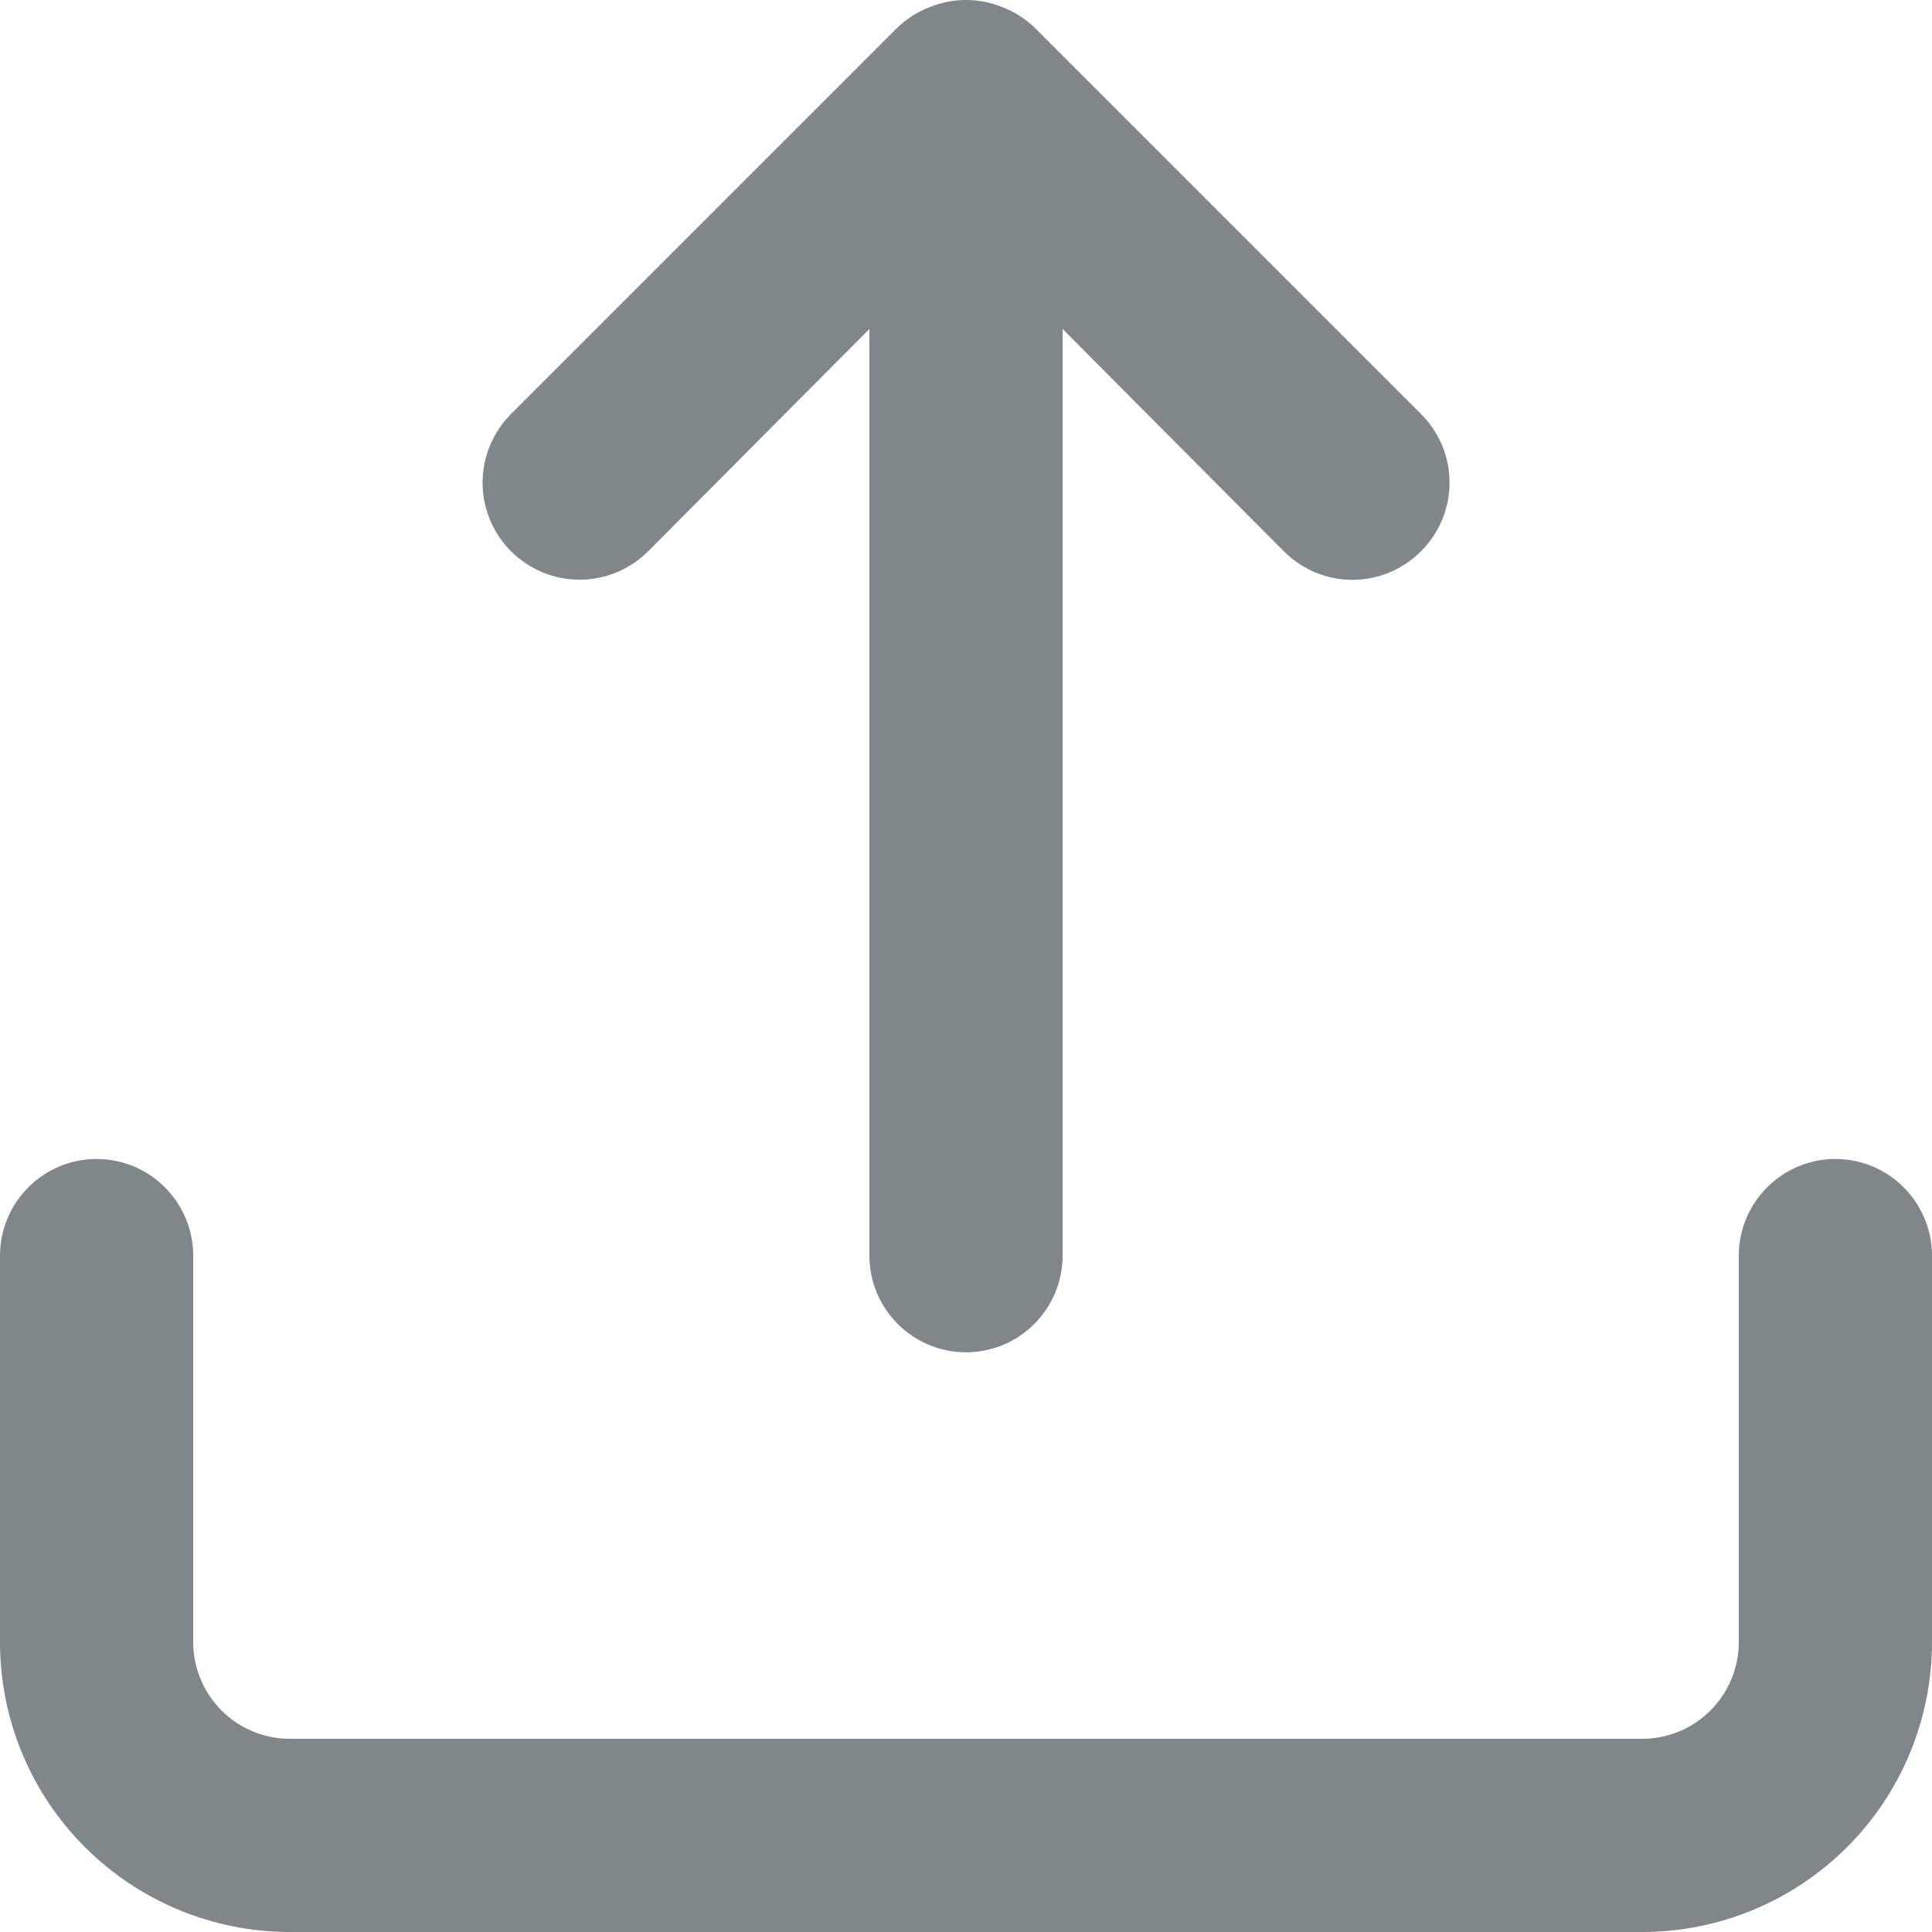 <svg width="18" height="18" viewBox="0 0 18 18" fill="none" xmlns="http://www.w3.org/2000/svg">
<path d="M6.039 5.136L8.1 3.065V11.698C8.1 11.937 8.195 12.166 8.364 12.335C8.532 12.504 8.761 12.599 9 12.599C9.239 12.599 9.468 12.504 9.636 12.335C9.805 12.166 9.9 11.937 9.9 11.698V3.065L11.961 5.136C12.045 5.22 12.144 5.287 12.254 5.333C12.364 5.379 12.481 5.402 12.6 5.402C12.719 5.402 12.836 5.379 12.946 5.333C13.056 5.287 13.155 5.22 13.239 5.136C13.323 5.052 13.39 4.953 13.436 4.843C13.482 4.733 13.505 4.615 13.505 4.497C13.505 4.378 13.482 4.26 13.436 4.15C13.39 4.041 13.323 3.941 13.239 3.857L9.639 0.257C9.553 0.175 9.452 0.11 9.342 0.068C9.123 -0.023 8.877 -0.023 8.658 0.068C8.548 0.11 8.447 0.175 8.361 0.257L4.761 3.857C4.677 3.941 4.611 4.041 4.565 4.151C4.52 4.26 4.496 4.378 4.496 4.497C4.496 4.615 4.52 4.733 4.565 4.843C4.611 4.952 4.677 5.052 4.761 5.136C4.845 5.22 4.945 5.286 5.054 5.332C5.164 5.377 5.281 5.401 5.4 5.401C5.519 5.401 5.636 5.377 5.746 5.332C5.855 5.286 5.955 5.22 6.039 5.136ZM17.1 10.798C16.861 10.798 16.632 10.893 16.464 11.062C16.295 11.231 16.2 11.46 16.2 11.698V15.299C16.2 15.538 16.105 15.767 15.936 15.936C15.768 16.105 15.539 16.2 15.3 16.2H2.7C2.461 16.2 2.232 16.105 2.064 15.936C1.895 15.767 1.8 15.538 1.8 15.299V11.698C1.8 11.46 1.705 11.231 1.536 11.062C1.368 10.893 1.139 10.798 0.9 10.798C0.661 10.798 0.432 10.893 0.264 11.062C0.095 11.231 0 11.46 0 11.698V15.299C0 16.016 0.284 16.703 0.791 17.209C1.297 17.715 1.984 18 2.7 18H15.3C16.016 18 16.703 17.715 17.209 17.209C17.715 16.703 18 16.016 18 15.299V11.698C18 11.46 17.905 11.231 17.736 11.062C17.568 10.893 17.339 10.798 17.1 10.798Z" fill="#7F878B"/>
</svg>
